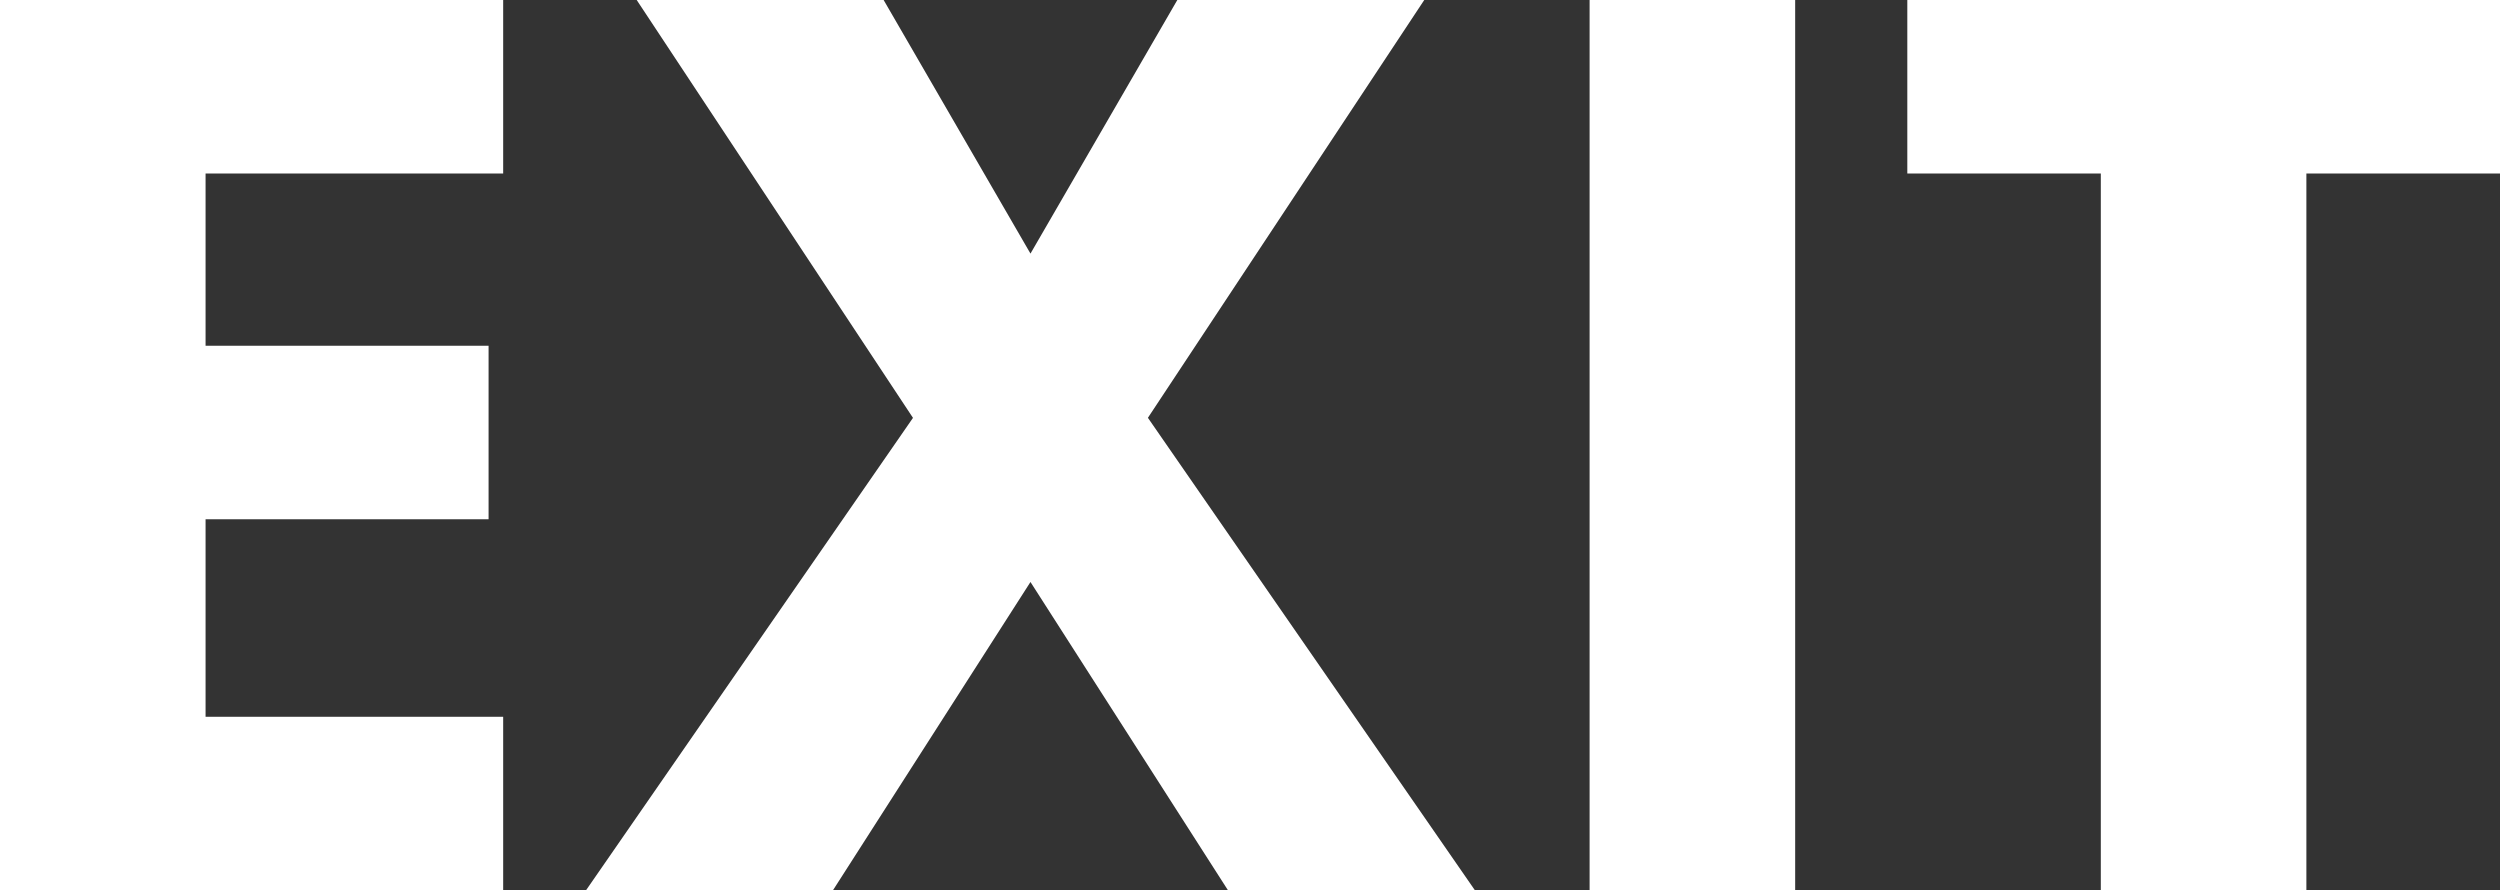 <?xml version="1.0" encoding="UTF-8"?>
<svg id="Layer_2" data-name="Layer 2" xmlns="http://www.w3.org/2000/svg" viewBox="0 0 217.57 77.48">
  <rect x="0" y="0" width="217.57" height="77.48" fill="#333333" stroke="none"/>
  <defs>
    <style>
      .cls-1 {
        fill: #fff;
      }
    </style>
  </defs>
  <g id="Layer_1-2" data-name="Layer 1">
    <g>
      <path class="cls-1" d="m43.79,15.1h-25.9v14.99h24.63v15.1h-24.63v17.19h25.9v15.1H0V0h43.79v15.1Z"/>
      <path class="cls-1" d="m79.45,36.36L55.41,0h21.49l12.78,22.07L102.46,0h21.49l-24.05,36.36,28.46,41.12h-21.49l-17.19-26.83-17.19,26.83h-21.49l28.46-41.12Z"/>
      <path class="cls-1" d="m156.23,0v77.48h-17.89V0h17.89Z"/>
      <path class="cls-1" d="m200.72,15.1v62.38h-17.89V15.1h-16.84V0h51.58v15.1h-16.84Z"/>
    </g>
  </g>
</svg>